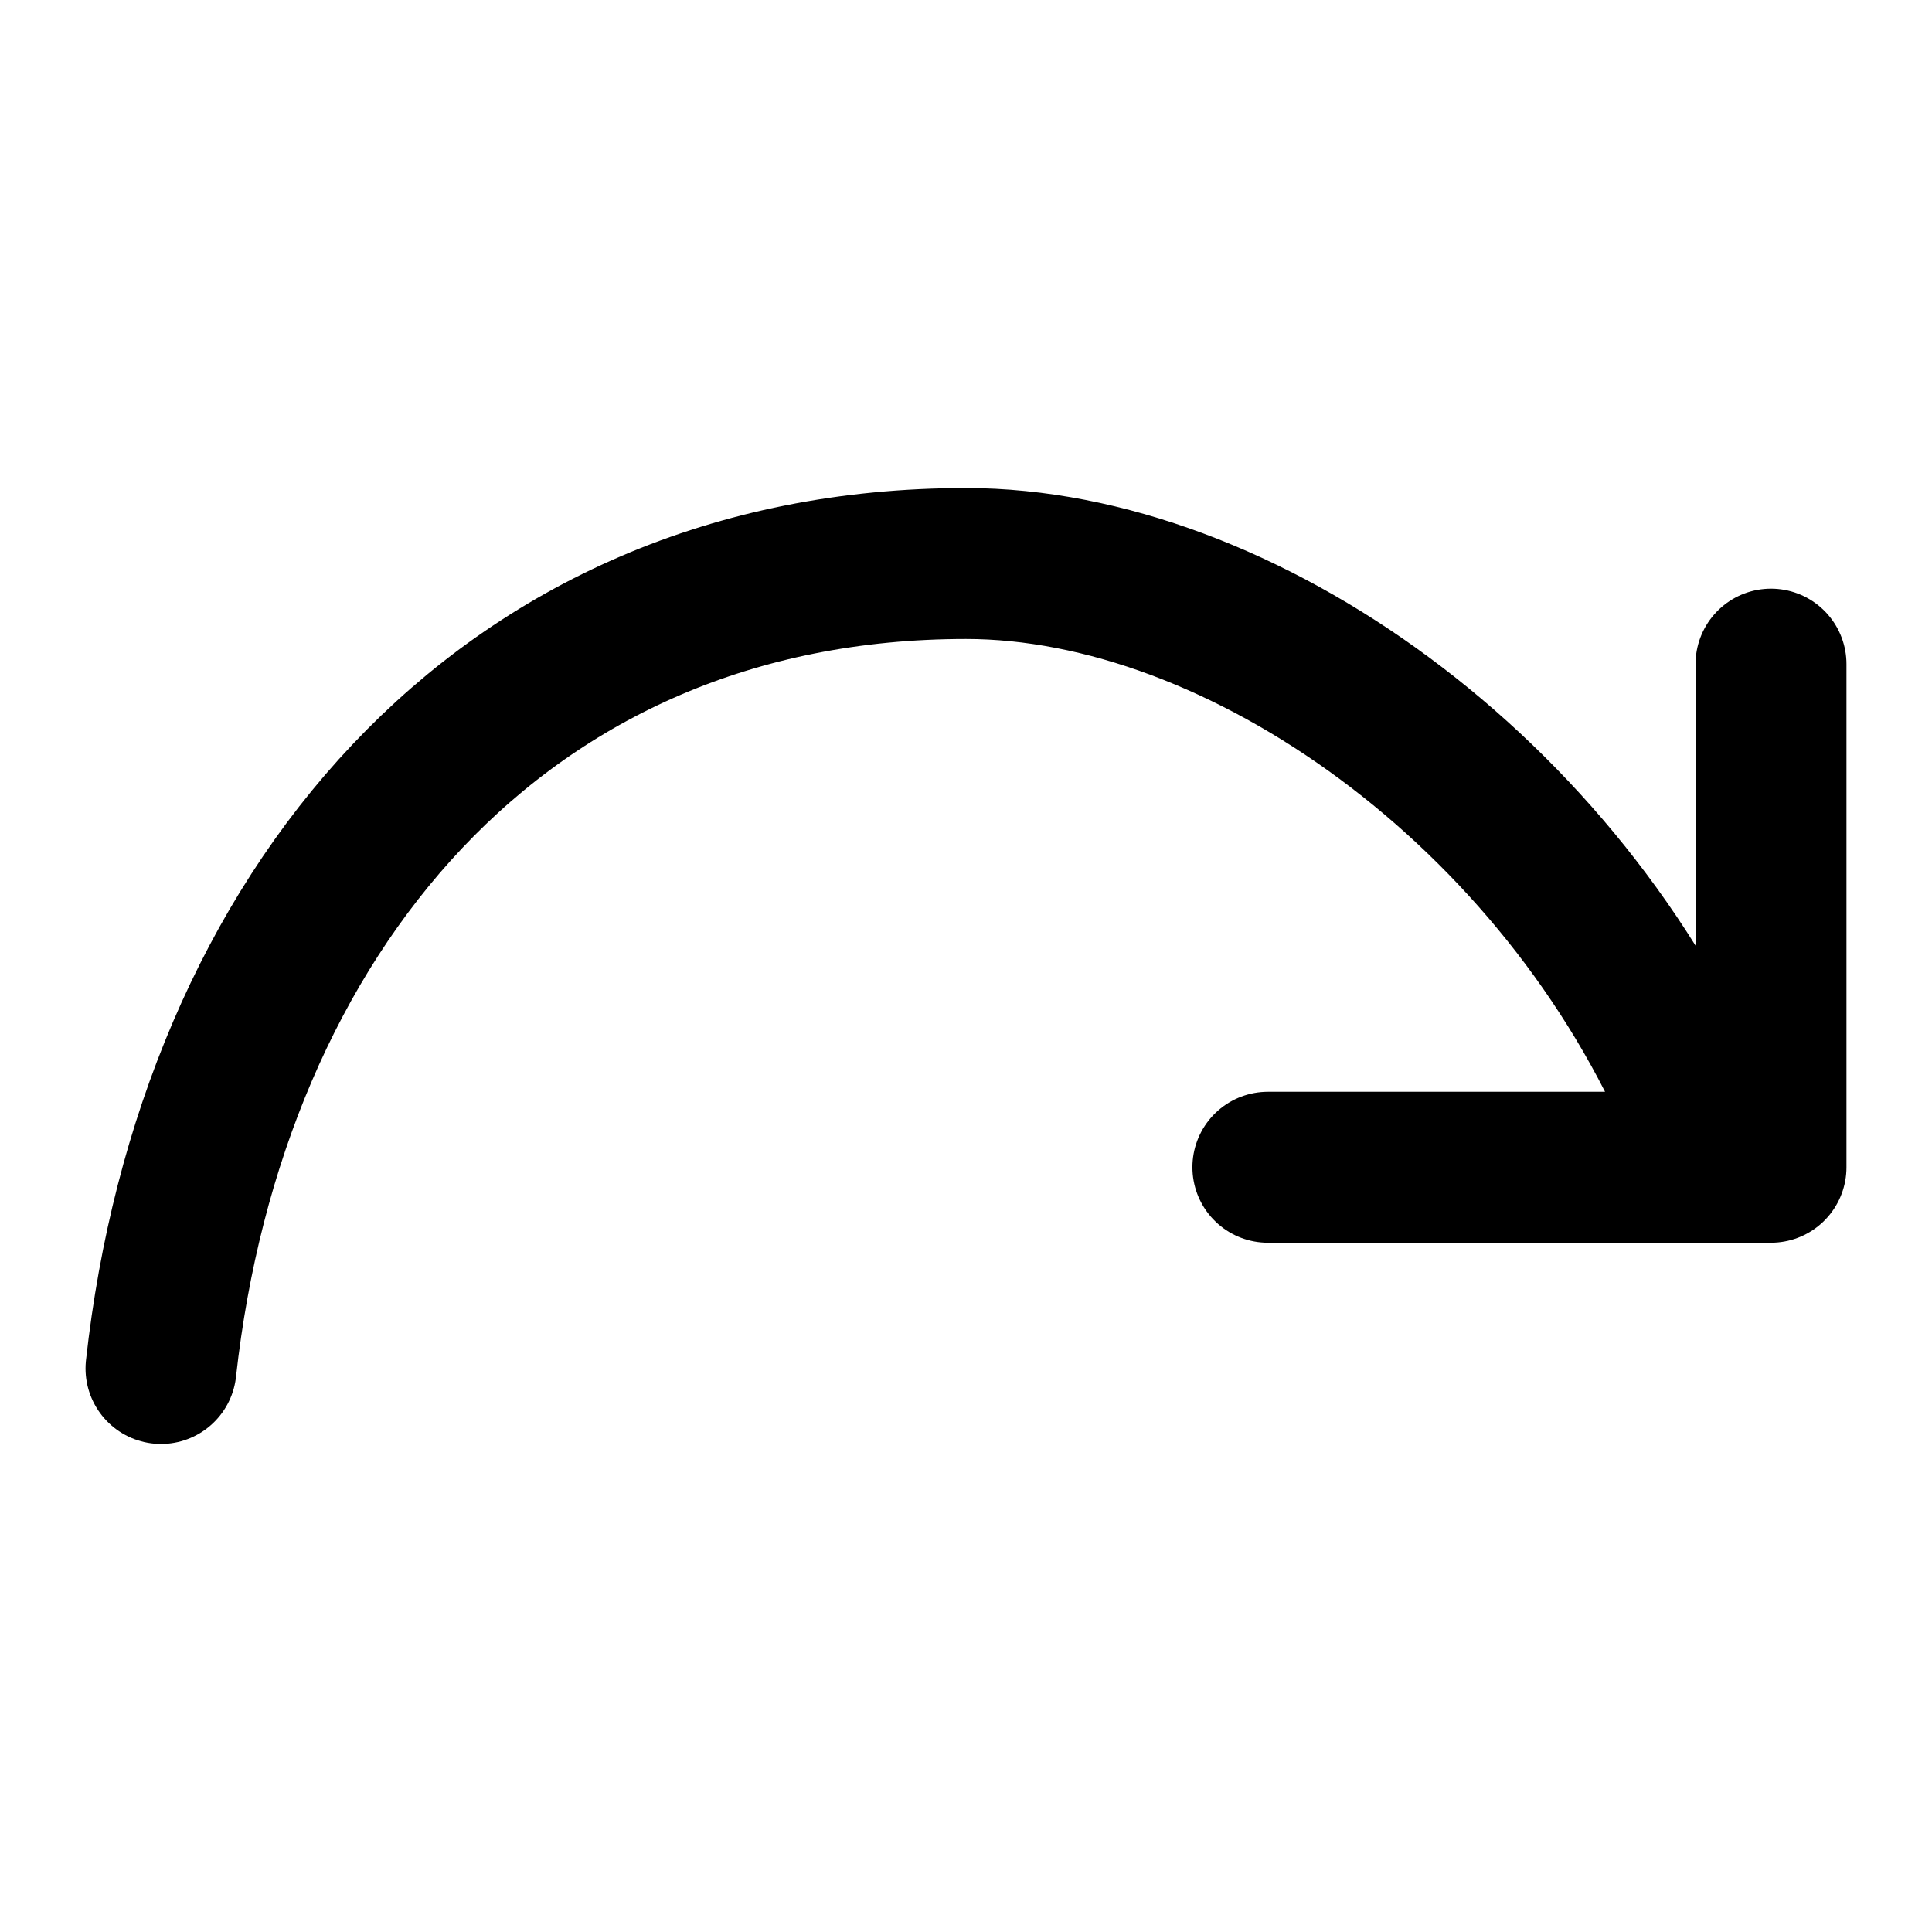<?xml version="1.0" encoding="UTF-8" standalone="no" ?>
<!DOCTYPE svg PUBLIC "-//W3C//DTD SVG 1.1//EN" "http://www.w3.org/Graphics/SVG/1.1/DTD/svg11.dtd">
<svg xmlns="http://www.w3.org/2000/svg" xmlns:xlink="http://www.w3.org/1999/xlink" version="1.1" width="24" height="24" viewBox="0 0 24 24" xml:space="preserve">
<desc>Created with Fabric.js 5.3.0</desc>
<defs>
</defs>
<g transform="matrix(-1.25 0 0 1.25 12 12)" id="4bNGIEtekaGF3ICtuc8_q"  >
<path style="stroke: rgb(0,0,0); stroke-width: 1.5; stroke-dasharray: none; stroke-linecap: round; stroke-dashoffset: 0; stroke-linejoin: round; stroke-miterlimit: 4; fill: none; fill-rule: nonzero; opacity: 1;"  transform=" translate(-12, -12)" d="M 4 9 L 4 14 L 9 14 M 20 16 C 19.503 11.5 16.633 8 12 8 C 9.271 8 6.071 10.268 4.706 13.5" stroke-linecap="round" />
</g>
</svg>